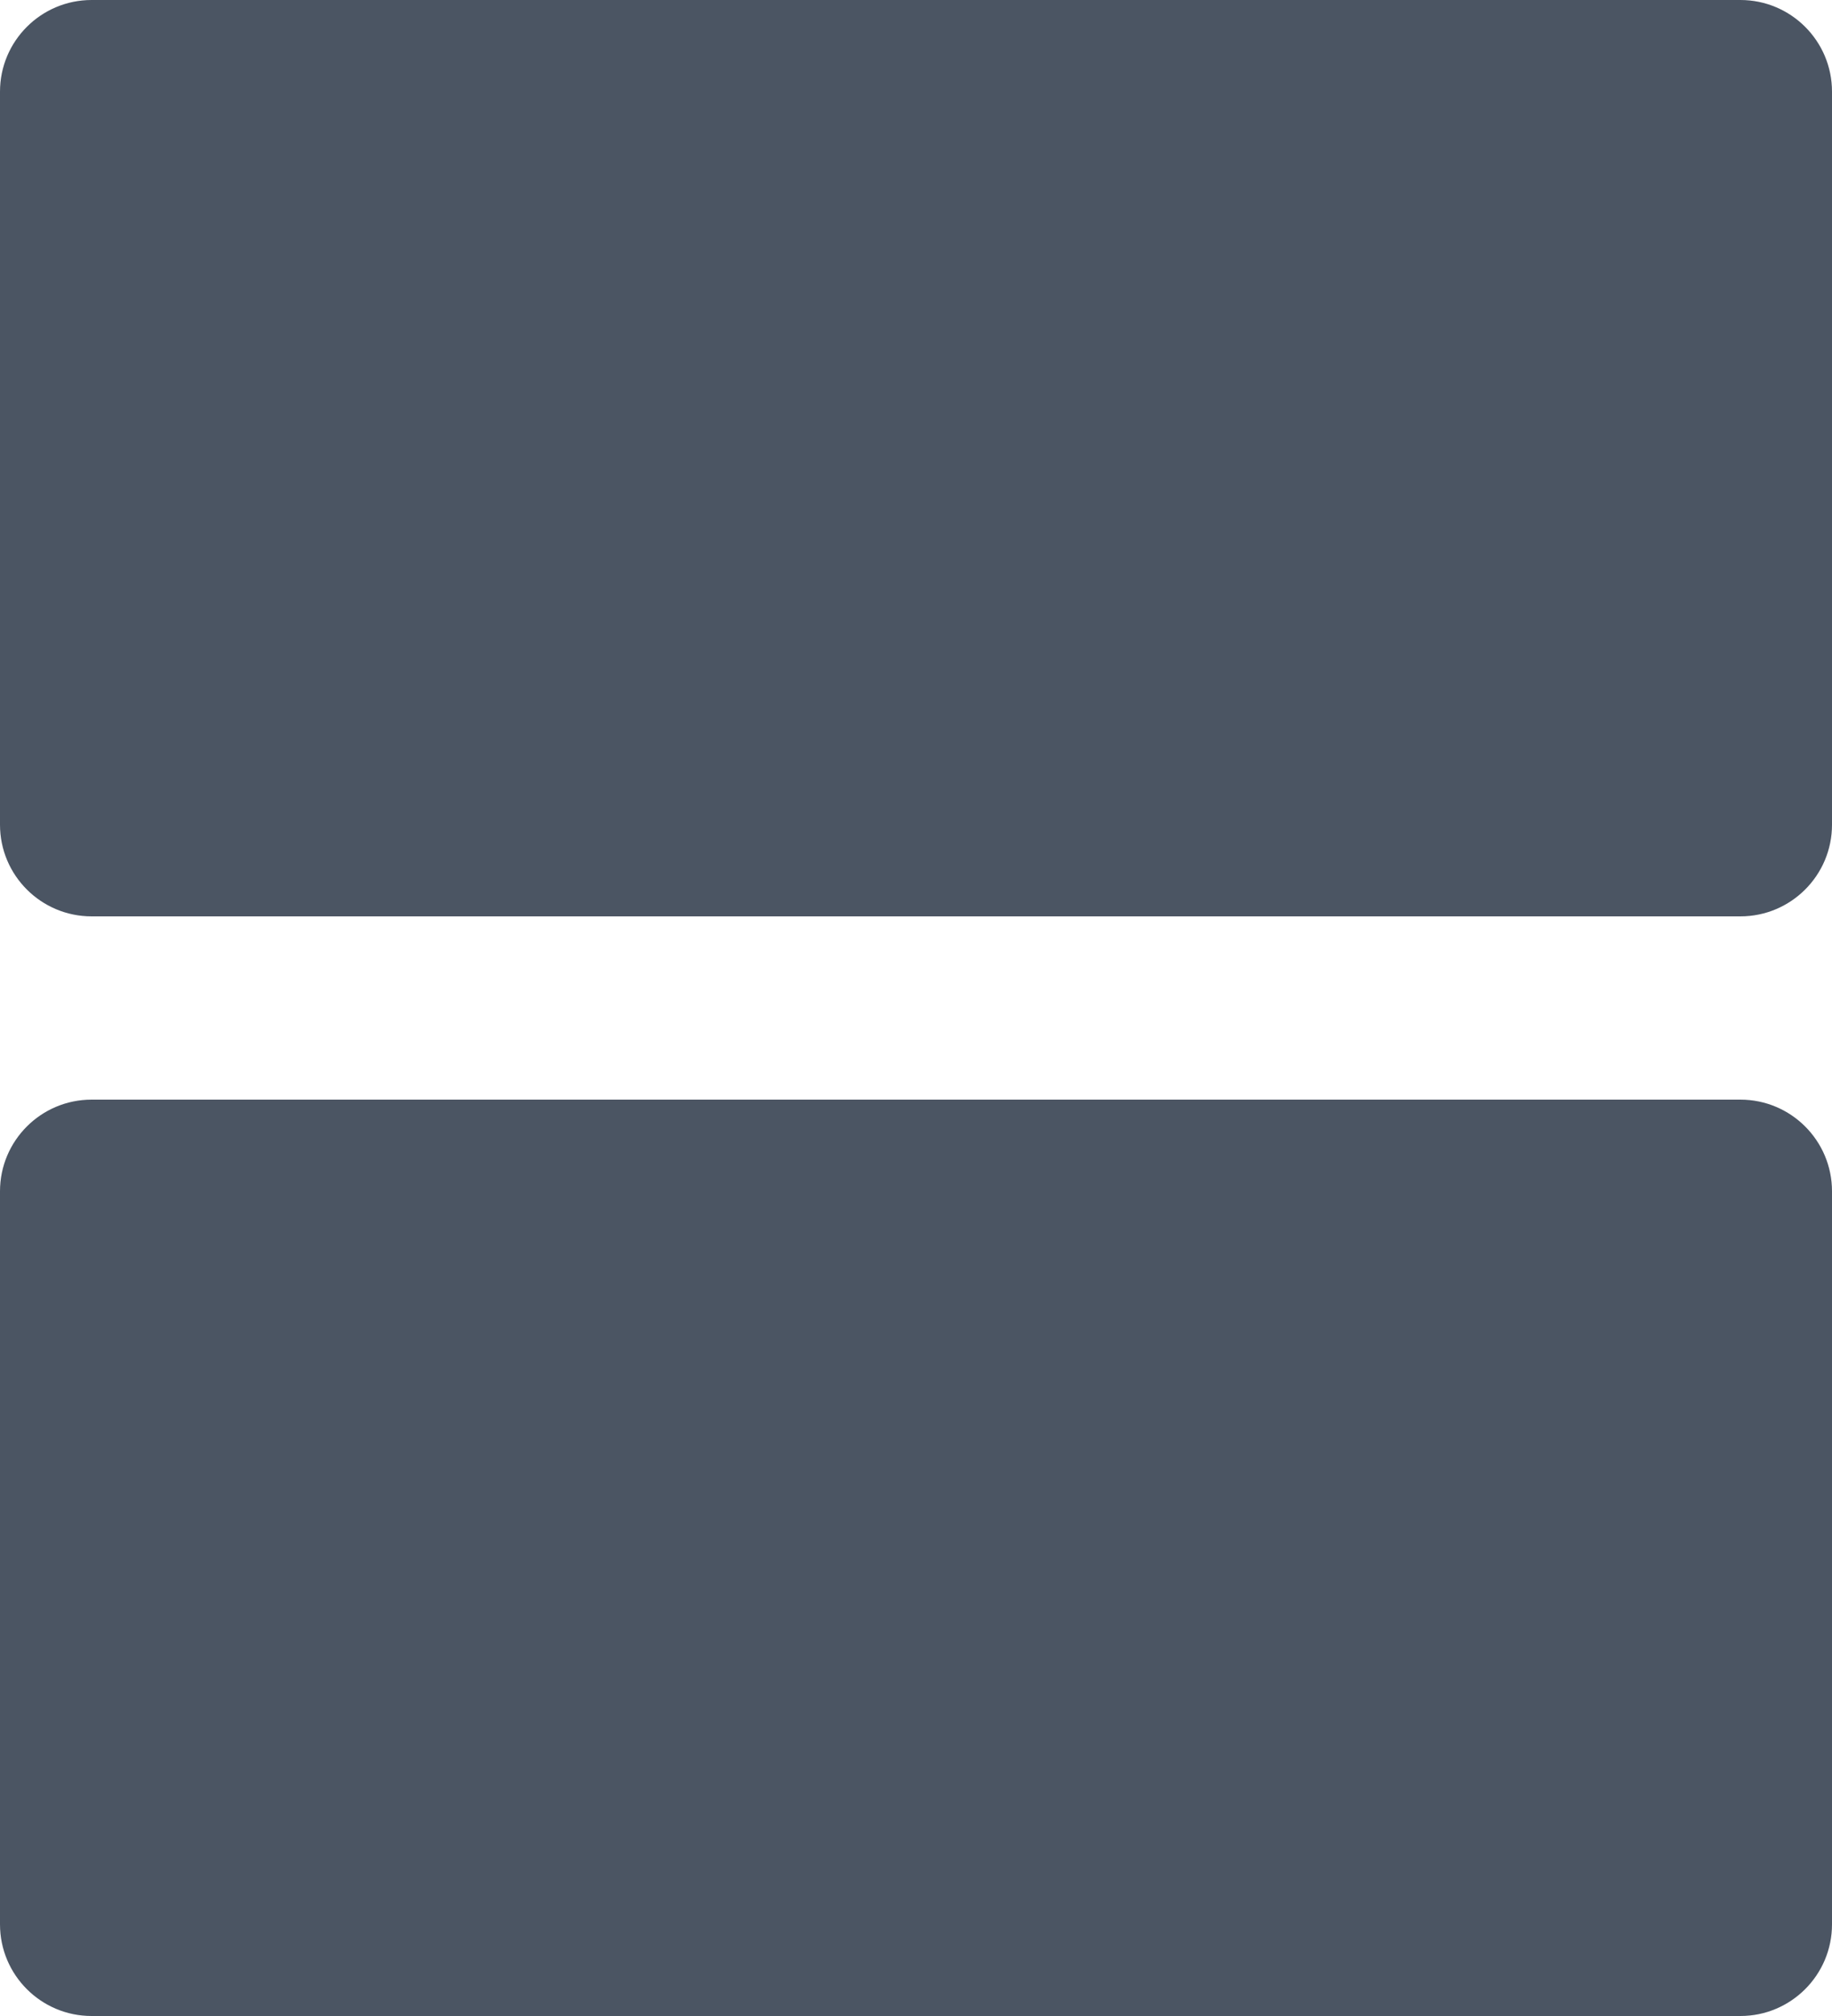 <svg width="20" height="22" viewBox="0 0 20 22" fill="none" xmlns="http://www.w3.org/2000/svg">
<g clip-path="url(#clip0_4128_6721)">
<rect width="10" height="10" fill="#4B5563"/>
<rect width="10" height="10" transform="translate(10)" fill="#4B5563"/>
</g>
<g clip-path="url(#clip1_4128_6721)">
<rect width="10" height="10" transform="translate(0 12)" fill="#4B5563"/>
<rect width="10" height="10" transform="translate(10 12)" fill="#4B5563"/>
</g>
<defs>
<clipPath id="clip0_4128_6721">
<path d="M0 1C0 0.448 0.448 0 1 0H19C19.552 0 20 0.448 20 1V9C20 9.552 19.552 10 19 10H1C0.448 10 0 9.552 0 9V1Z" fill="white"/>
</clipPath>
<clipPath id="clip1_4128_6721">
<path d="M0 13C0 12.448 0.448 12 1 12H19C19.552 12 20 12.448 20 13V21C20 21.552 19.552 22 19 22H1C0.448 22 0 21.552 0 21V13Z" fill="white"/>
</clipPath>
</defs>
</svg>
